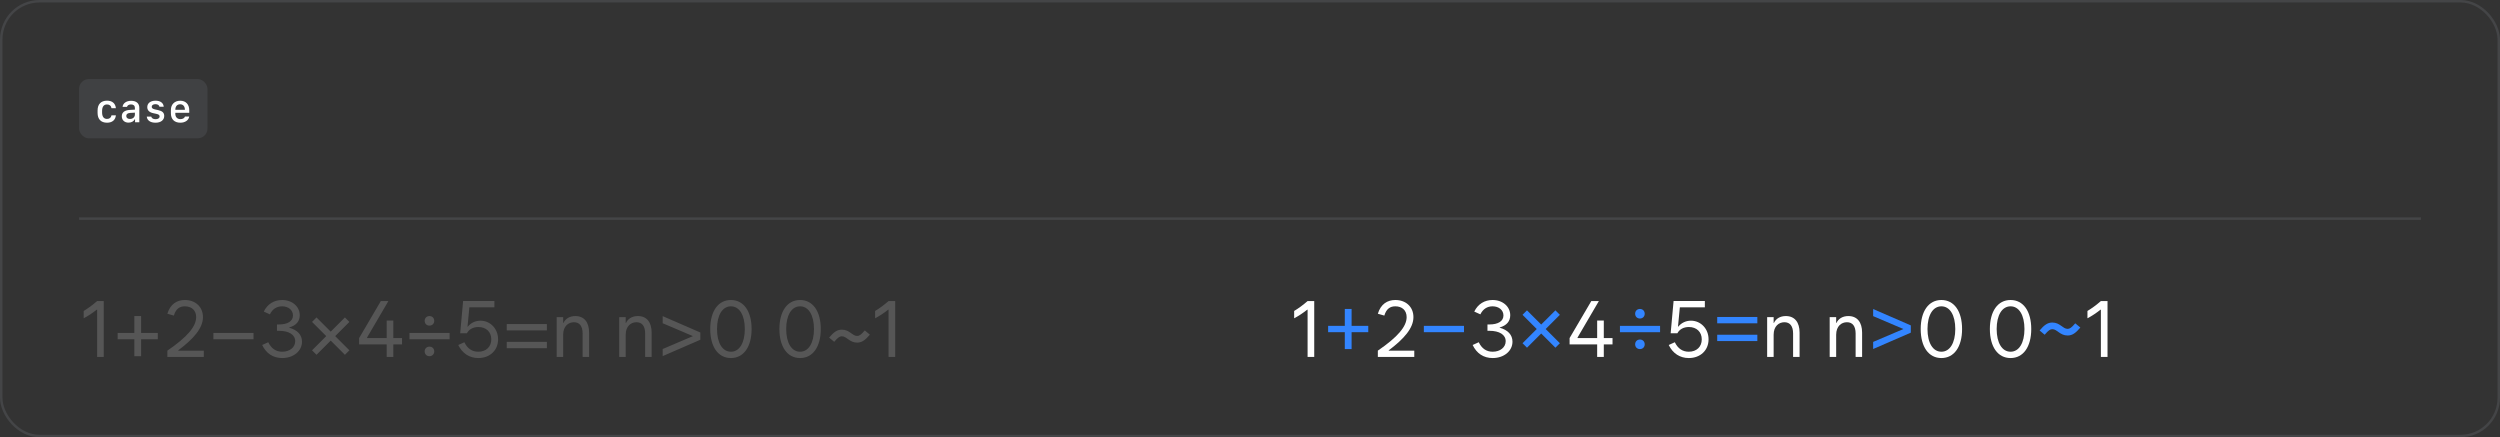 <svg xmlns="http://www.w3.org/2000/svg" width="1012" height="177" fill="none" viewBox="0 0 1012 177"><rect x="0" y="0" width="1012" height="177" fill="#333333" stroke="none"/><rect width="1011" height="176" x=".5" y=".5" stroke="#70737C" stroke-opacity=".28" rx="15.5"/><rect width="52" height="24" x="32" y="32" fill="#70737C" fill-opacity=".22" rx="4"/><path fill="#fff" d="M46.914 43.797H45.133C44.984 42.82 44.305 42.281 43.312 42.281C42.031 42.281 41.328 43.203 41.328 44.883V45.539C41.328 47.219 42.031 48.141 43.312 48.141C44.312 48.141 44.977 47.625 45.133 46.68H46.914C46.719 48.594 45.414 49.672 43.328 49.672C40.883 49.672 39.5 48.25 39.5 45.703V44.719C39.5 42.18 40.883 40.75 43.328 40.75C45.422 40.75 46.711 41.836 46.914 43.797ZM52.016 49.641C50.391 49.641 49.305 48.609 49.305 47.062C49.305 45.531 50.414 44.625 52.461 44.5L54.602 44.375V43.656C54.602 42.773 54.031 42.273 53.031 42.273C52.195 42.273 51.586 42.633 51.398 43.258H49.617C49.773 41.781 51.156 40.805 53.078 40.805C55.195 40.805 56.398 41.844 56.398 43.672V49.5H54.672V48.305H54.508C54.094 49.156 53.18 49.641 52.016 49.641ZM52.602 48.156C53.758 48.156 54.602 47.414 54.602 46.383V45.602L52.734 45.703C51.664 45.766 51.109 46.195 51.109 46.953C51.109 47.695 51.688 48.156 52.602 48.156ZM59.617 43.367C59.617 41.773 60.93 40.758 62.953 40.758C64.914 40.758 66.156 41.664 66.273 43.203H64.555C64.43 42.562 63.812 42.164 62.93 42.164C62.016 42.164 61.414 42.586 61.414 43.227C61.414 43.773 61.805 44.086 62.734 44.289L64.008 44.562C65.719 44.93 66.477 45.656 66.477 46.938C66.477 48.602 65.109 49.672 62.961 49.672C60.867 49.672 59.539 48.742 59.414 47.195H61.219C61.375 47.867 62.023 48.25 62.992 48.25C63.984 48.25 64.609 47.812 64.609 47.148C64.609 46.586 64.25 46.297 63.273 46.086L61.992 45.805C60.414 45.453 59.617 44.641 59.617 43.367ZM72.93 42.211C71.703 42.211 70.969 43.047 70.969 44.445H74.844C74.844 43.055 74.125 42.211 72.93 42.211ZM74.867 47.18H76.594C76.391 48.648 74.938 49.672 73.023 49.672C70.586 49.672 69.18 48.273 69.18 45.836V44.5C69.18 42.258 70.688 40.773 72.961 40.773C75.211 40.773 76.609 42.25 76.609 44.625V45.664H70.969V46.078C70.969 47.383 71.773 48.227 73.016 48.227C73.961 48.227 74.688 47.812 74.867 47.18Z"/><rect width="948" height="1" x="32" y="88" fill="#70737C" fill-opacity=".28"/><path fill="#B0B0B0" fill-opacity=".28" d="M33.875 125.875C35.656 124.812 37.438 123.5 39.312 121.875H42V144.5H39.312V125.344H39.188C37.453 126.719 35.641 127.922 33.875 128.844V125.875ZM63.875 134.781V137.344H57.125V144.188H54.375V137.344H47.625V134.781H54.375V127.938H57.125V134.781H63.875ZM67.75 141.938C75.75 136.469 79.406 132.188 79.406 128.375C79.406 125.594 77.531 124 74.844 124C72.75 124 71.219 124.969 70.375 127.75L67.75 127C68.938 123.094 71.594 121.438 74.844 121.438C78.969 121.438 82.156 124.094 82.156 128.375C82.156 132.781 78.438 137.109 72.156 141.812V141.938H82.5V144.5H67.75V141.938ZM102.625 134.781V137.344H86.375V134.781H102.625ZM114.25 144.938C110.5 144.938 107.75 143.031 106.125 139.656L108.594 138.531C109.844 141.125 111.719 142.375 114.25 142.375C117.281 142.375 119.5 140.594 119.5 138.125C119.5 135.5 117 133.906 112.875 133.906H112.125V131.344H112.875C116.469 131.344 118.594 130 118.594 127.688C118.594 125.531 116.75 124 114.188 124C112 124 110.281 125.125 109.25 127.25L106.781 126.125C108.281 123.031 111 121.438 114.188 121.438C118.281 121.438 121.344 124.094 121.344 127.625C121.344 130.094 119.844 131.781 117.062 132.562V132.656C120.359 133.547 122.25 135.531 122.25 138.312C122.25 142.094 118.812 144.938 114.25 144.938ZM141.438 141.812L139.625 143.625L133.875 137.875L128.125 143.625L126.312 141.812L132.062 136.062L126.312 130.312L128.125 128.5L133.875 134.25L139.625 128.5L141.438 130.312L135.688 136.062L141.438 141.812ZM145.375 139.406V136.844L154.156 121.875H157.219L148.594 136.625V136.844H156.531V129.75H159.219V136.844H162.75V139.406H159.219V144.5H156.531V139.406H145.375ZM182 134.781V137.344H165.75V134.781H182ZM173.844 131.812C172.719 131.812 171.906 131 171.906 129.875C171.906 128.75 172.719 127.938 173.844 127.938C174.969 127.938 175.781 128.75 175.781 129.875C175.781 131 174.969 131.812 173.844 131.812ZM173.844 144.188C172.719 144.188 171.906 143.375 171.906 142.25C171.906 141.125 172.719 140.312 173.844 140.312C174.969 140.312 175.781 141.125 175.781 142.25C175.781 143.375 174.969 144.188 173.844 144.188ZM186.281 134.906L187.469 121.844H200.125V124.406H190L189.25 132.219H189.375C190.594 130.719 192.406 129.812 194.5 129.812C198.438 129.812 201.625 133.031 201.625 137.375C201.625 141.812 198.312 144.938 193.625 144.938C190.031 144.938 187.156 143.062 185.5 139.656L187.969 138.531C189.219 141.125 191.125 142.375 193.625 142.375C196.781 142.375 198.875 140.375 198.875 137.375C198.875 134.375 196.781 132.375 193.656 132.375C191.5 132.375 189.828 133.328 189 134.906H186.281ZM221.375 131.188V133.75H205.125V131.188H221.375ZM221.375 138.375V140.938H205.125V138.375H221.375ZM225.344 144.5V128.375H227.969V130.719H228.094C228.875 129 230.609 127.938 232.906 127.938C236.5 127.938 238.469 130.469 238.469 134.625V144.5H235.844V135C235.844 132.031 234.594 130.438 232.344 130.438C230.094 130.438 227.969 132.031 227.969 135.5V144.5H225.344ZM250.656 144.5V128.375H253.281V130.719H253.406C254.188 129 255.922 127.938 258.219 127.938C261.812 127.938 263.781 130.469 263.781 134.625V144.5H261.156V135C261.156 132.031 259.906 130.438 257.656 130.438C255.406 130.438 253.281 132.031 253.281 135.5V144.5H250.656ZM283.5 137.531L268.25 144.156V141.281L280.5 136.062L268.25 130.844V127.969L283.5 134.594V137.531ZM295.875 144.938C290.719 144.938 287.5 140.406 287.5 133.188C287.5 125.969 290.719 121.438 295.875 121.438C301.031 121.438 304.25 125.969 304.25 133.188C304.25 140.406 301.031 144.938 295.875 144.938ZM295.875 142.375C299.312 142.375 301.5 138.812 301.5 133.188C301.5 127.562 299.312 124 295.875 124C292.438 124 290.25 127.562 290.25 133.188C290.25 138.812 292.438 142.375 295.875 142.375ZM323.875 144.938C318.719 144.938 315.5 140.406 315.5 133.188C315.5 125.969 318.719 121.438 323.875 121.438C329.031 121.438 332.25 125.969 332.25 133.188C332.25 140.406 329.031 144.938 323.875 144.938ZM323.875 142.375C327.312 142.375 329.5 138.812 329.5 133.188C329.5 127.562 327.312 124 323.875 124C320.438 124 318.25 127.562 318.25 133.188C318.25 138.812 320.438 142.375 323.875 142.375ZM346.969 138.688C343.844 138.688 342.75 136.125 340.781 136.125C339.938 136.125 339.188 136.594 337.688 138.375L335.625 136.656C337.5 134.438 338.875 133.438 340.781 133.438C343.906 133.438 345 136 346.969 136C347.812 136 348.562 135.531 350.062 133.75L352.125 135.469C350.25 137.688 348.875 138.688 346.969 138.688ZM354.25 125.875C356.031 124.812 357.812 123.5 359.688 121.875H362.375V144.5H359.688V125.344H359.562C357.828 126.719 356.016 127.922 354.25 128.844V125.875Z"/><path fill="#fff" d="M845 125.875C846.781 124.812 848.562 123.5 850.438 121.875H853.125V144.5H850.438V125.344H850.312C848.578 126.719 846.766 127.922 845 128.844V125.875Z"/><path fill="#3385FF" d="M836.969 135.812C833.844 135.812 832.75 133.25 830.781 133.25C829.938 133.25 829.188 133.719 827.688 135.5L825.625 133.781C827.5 131.562 828.875 130.562 830.781 130.562C833.906 130.562 835 133.125 836.969 133.125C837.812 133.125 838.562 132.656 840.062 130.875L842.125 132.594C840.25 134.812 838.875 135.812 836.969 135.812Z"/><path fill="#fff" d="M813.875 144.938C808.719 144.938 805.5 140.406 805.5 133.188C805.5 125.969 808.719 121.438 813.875 121.438C819.031 121.438 822.25 125.969 822.25 133.188C822.25 140.406 819.031 144.938 813.875 144.938ZM813.875 142.375C817.312 142.375 819.5 138.812 819.5 133.188C819.5 127.562 817.312 124 813.875 124C810.438 124 808.25 127.562 808.25 133.188C808.25 138.812 810.438 142.375 813.875 142.375Z"/><path fill="#fff" d="M785.875 144.938C780.719 144.938 777.5 140.406 777.5 133.188C777.5 125.969 780.719 121.438 785.875 121.438C791.031 121.438 794.25 125.969 794.25 133.188C794.25 140.406 791.031 144.938 785.875 144.938ZM785.875 142.375C789.312 142.375 791.5 138.812 791.5 133.188C791.5 127.562 789.312 124 785.875 124C782.438 124 780.25 127.562 780.25 133.188C780.25 138.812 782.438 142.375 785.875 142.375Z"/><path fill="#3385FF" d="M773.5 134.656L758.25 141.281V138.406L770.5 133.188L758.25 127.969V125.094L773.5 131.719V134.656Z"/><path fill="#fff" d="M740.656 144.5V128.375H743.281V130.719H743.406C744.188 129 745.922 127.938 748.219 127.938C751.812 127.938 753.781 130.469 753.781 134.625V144.5H751.156V135C751.156 132.031 749.906 130.438 747.656 130.438C745.406 130.438 743.281 132.031 743.281 135.5V144.5H740.656Z"/><path fill="#fff" d="M715.344 144.5V128.375H717.969V130.719H718.094C718.875 129 720.609 127.938 722.906 127.938C726.5 127.938 728.469 130.469 728.469 134.625V144.5H725.844V135C725.844 132.031 724.594 130.438 722.344 130.438C720.094 130.438 717.969 132.031 717.969 135.5V144.5H715.344Z"/><path fill="#3385FF" d="M711.375 128.312V130.875H695.125V128.312H711.375ZM711.375 135.5V138.062H695.125V135.5H711.375Z"/><path fill="#fff" d="M676.281 134.906L677.469 121.844H690.125V124.406H680L679.25 132.219H679.375C680.594 130.719 682.406 129.812 684.5 129.812C688.438 129.812 691.625 133.031 691.625 137.375C691.625 141.812 688.312 144.938 683.625 144.938C680.031 144.938 677.156 143.062 675.5 139.656L677.969 138.531C679.219 141.125 681.125 142.375 683.625 142.375C686.781 142.375 688.875 140.375 688.875 137.375C688.875 134.375 686.781 132.375 683.656 132.375C681.5 132.375 679.828 133.328 679 134.906H676.281Z"/><path fill="#3385FF" d="M672 131.906V134.469H655.75V131.906H672ZM663.844 128.938C662.719 128.938 661.906 128.125 661.906 127C661.906 125.875 662.719 125.062 663.844 125.062C664.969 125.062 665.781 125.875 665.781 127C665.781 128.125 664.969 128.938 663.844 128.938ZM663.844 141.312C662.719 141.312 661.906 140.5 661.906 139.375C661.906 138.25 662.719 137.438 663.844 137.438C664.969 137.438 665.781 138.25 665.781 139.375C665.781 140.5 664.969 141.312 663.844 141.312Z"/><path fill="#fff" d="M635.375 139.406V136.844L644.156 121.875H647.219L638.594 136.625V136.844H646.531V129.75H649.219V136.844H652.75V139.406H649.219V144.5H646.531V139.406H635.375Z"/><path fill="#3385FF" d="M631.438 138.938L629.625 140.75L623.875 135L618.125 140.75L616.312 138.938L622.062 133.188L616.312 127.438L618.125 125.625L623.875 131.375L629.625 125.625L631.438 127.438L625.688 133.188L631.438 138.938Z"/><path fill="#fff" d="M604.25 144.938C600.5 144.938 597.75 143.031 596.125 139.656L598.594 138.531C599.844 141.125 601.719 142.375 604.25 142.375C607.281 142.375 609.5 140.594 609.5 138.125C609.5 135.5 607 133.906 602.875 133.906H602.125V131.344H602.875C606.469 131.344 608.594 130 608.594 127.688C608.594 125.531 606.75 124 604.188 124C602 124 600.281 125.125 599.25 127.25L596.781 126.125C598.281 123.031 601 121.438 604.188 121.438C608.281 121.438 611.344 124.094 611.344 127.625C611.344 130.094 609.844 131.781 607.062 132.562V132.656C610.359 133.547 612.25 135.531 612.25 138.312C612.25 142.094 608.812 144.938 604.25 144.938Z"/><path fill="#3385FF" d="M592.625 131.906V134.469H576.375V131.906H592.625Z"/><path fill="#fff" d="M557.75 141.938C565.75 136.469 569.406 132.188 569.406 128.375C569.406 125.594 567.531 124 564.844 124C562.75 124 561.219 124.969 560.375 127.75L557.75 127C558.938 123.094 561.594 121.438 564.844 121.438C568.969 121.438 572.156 124.094 572.156 128.375C572.156 132.781 568.438 137.109 562.156 141.812V141.938H572.5V144.5H557.75V141.938Z"/><path fill="#3385FF" d="M553.875 131.906V134.469H547.125V141.312H544.375V134.469H537.625V131.906H544.375V125.062H547.125V131.906H553.875Z"/><path fill="#fff" d="M523.875 125.875C525.656 124.812 527.438 123.5 529.312 121.875H532V144.5H529.312V125.344H529.188C527.453 126.719 525.641 127.922 523.875 128.844V125.875Z"/></svg>